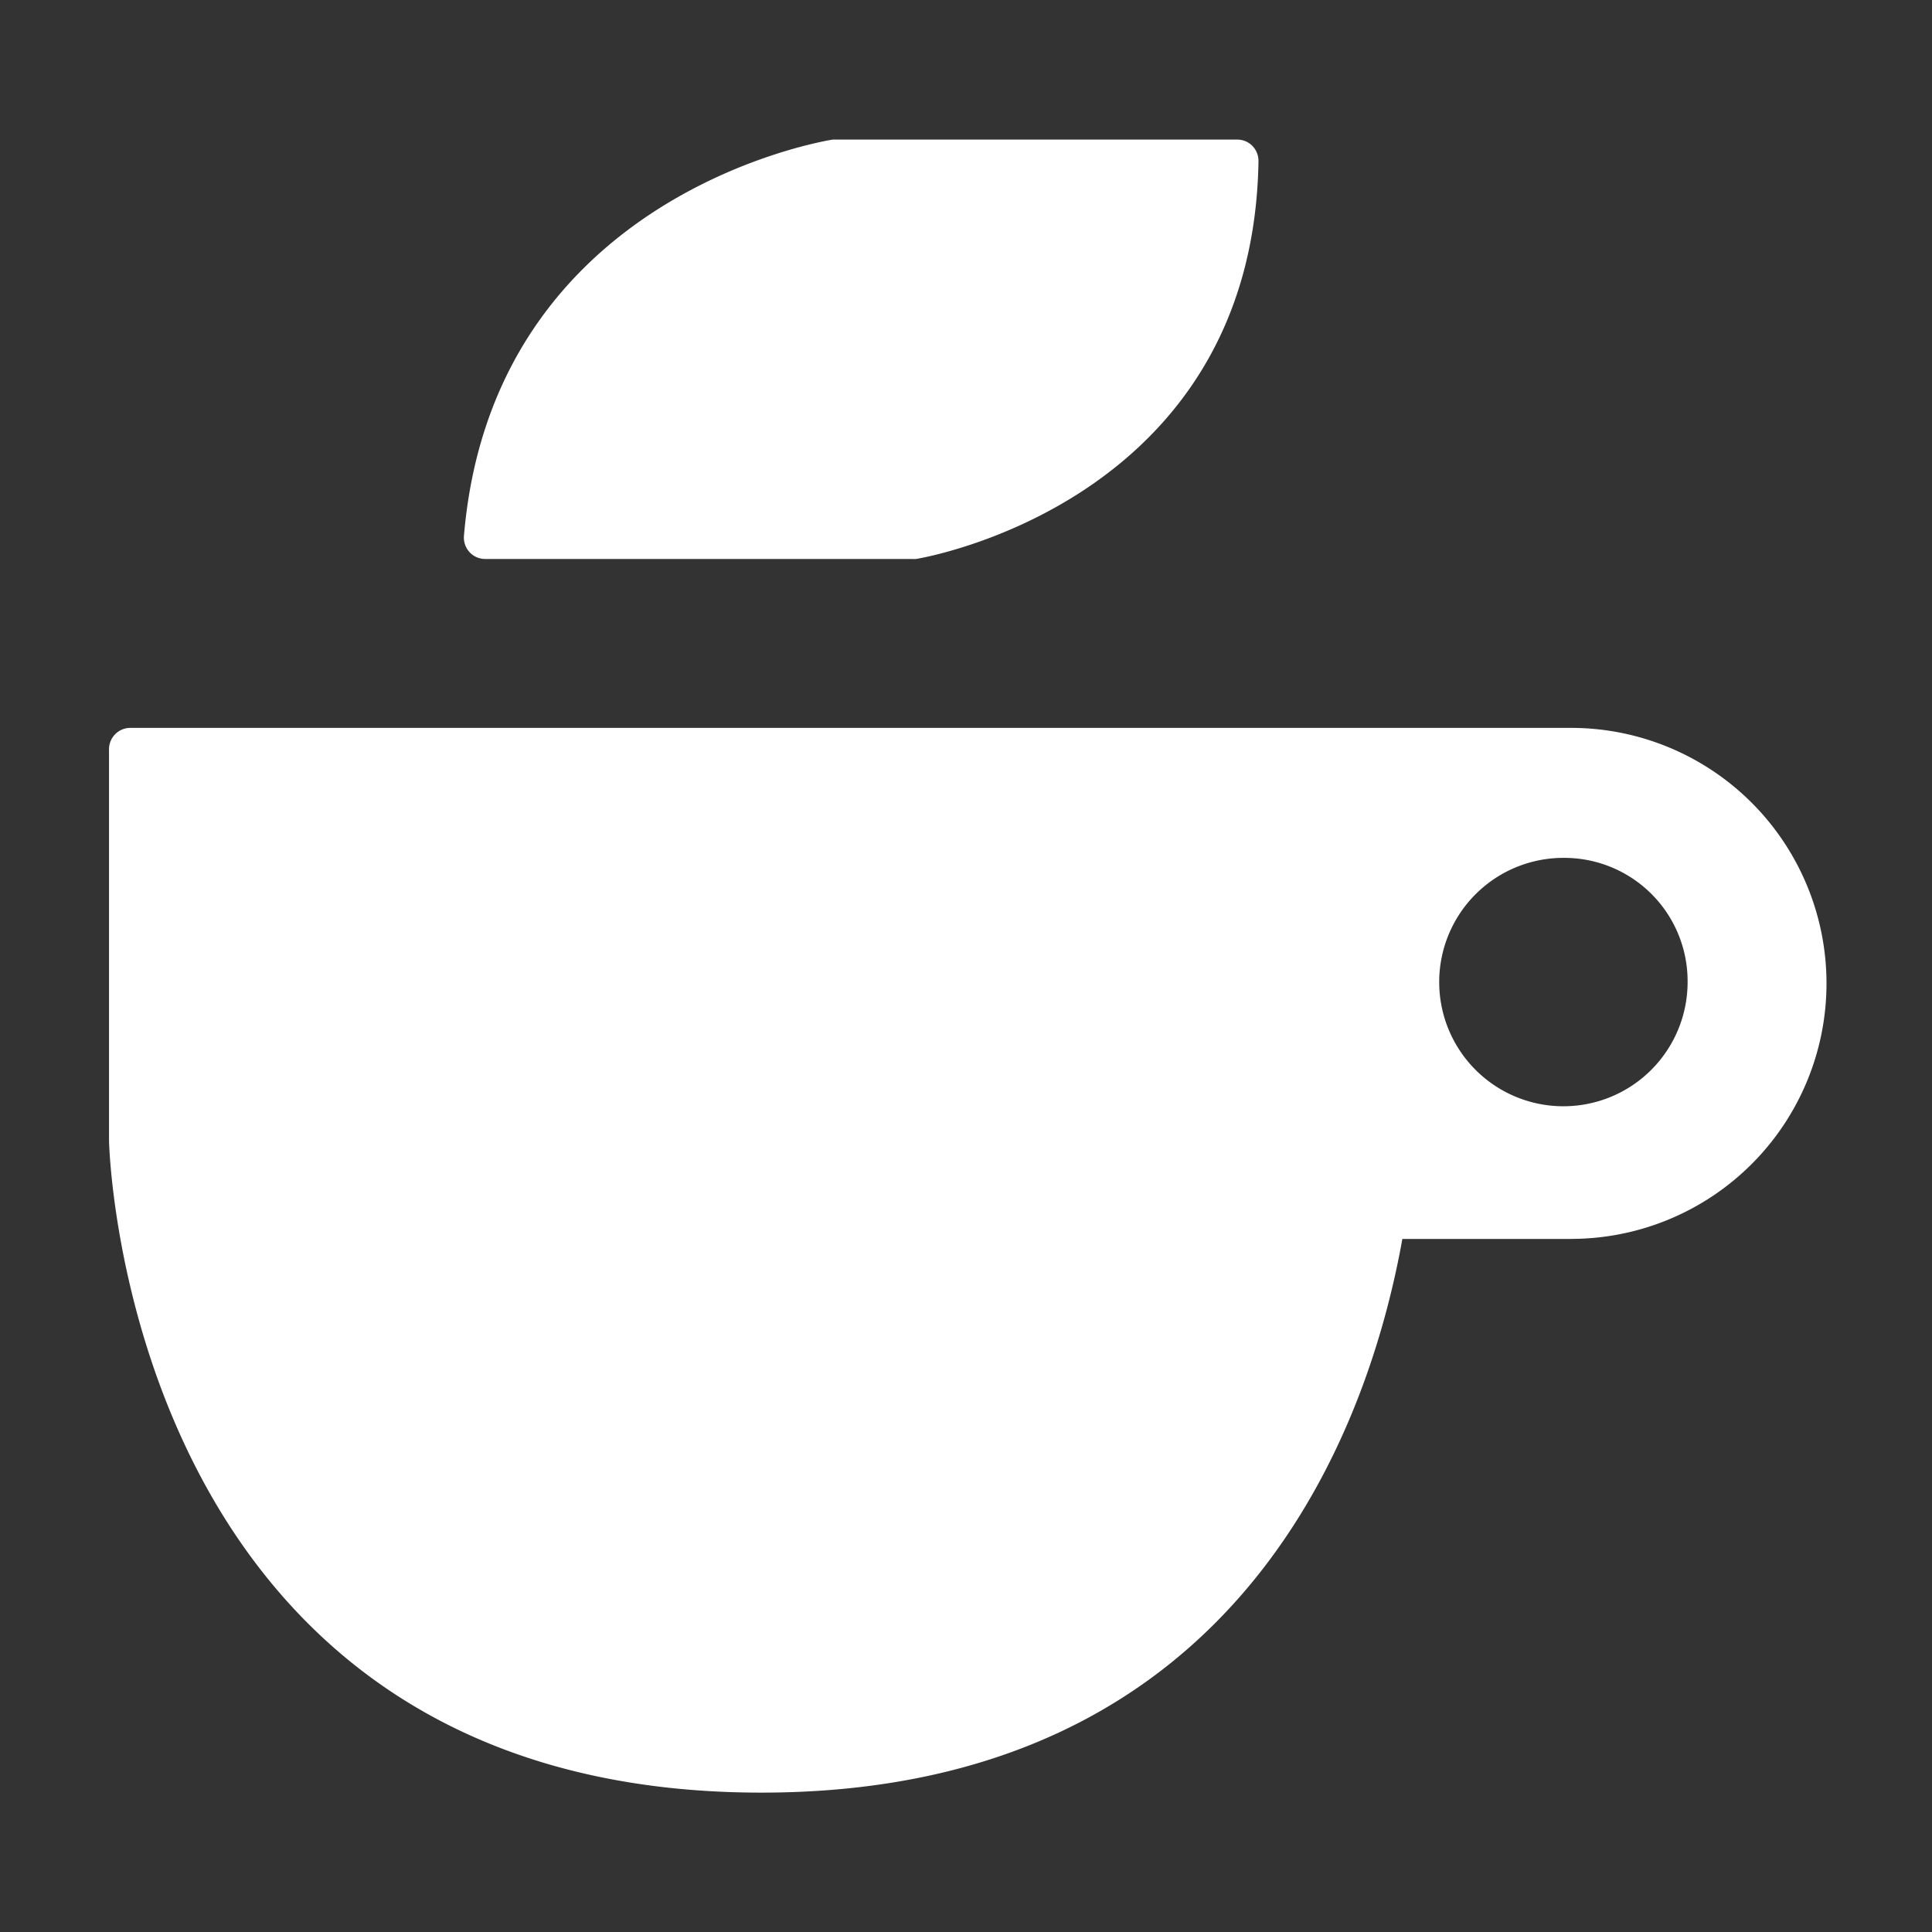 <svg xmlns="http://www.w3.org/2000/svg" width="28" height="28" viewBox="0 0 28 28">
  <rect x="0" y="0" width="28" height="28" fill="#333333" stroke="none"/>
  <g id="icon" transform="translate(-1878 -545)">
    <rect id="area" width="28" height="28" transform="translate(1878 545)" fill="none"/>
    <path id="패스_1565" data-name="패스 1565" d="M99.252,187.09l5.865,0a.306.306,0,0,1,.22.093.313.313,0,0,1,.087.223c-.083,4.963-4.914,5.755-4.963,5.762a.306.306,0,0,1-.046,0h-6.2a.306.306,0,0,1-.226-.1.311.311,0,0,1-.08-.237C94.33,187.857,99.2,187.1,99.252,187.09Zm10.7,15.933h-2.443c-.472,2.637-2.293,8.024-9.289,8.024-9.264,0-9.455-9.447-9.455-9.447v-5.673a.309.309,0,0,1,.307-.311h20.881a3.7,3.7,0,0,1,0,7.406Zm-.086-5.523a1.8,1.8,0,1,0,1.777,1.8A1.787,1.787,0,0,0,109.863,197.5Z" transform="translate(1790.815 359.933)" fill="#fff"/>
  </g>
</svg>
